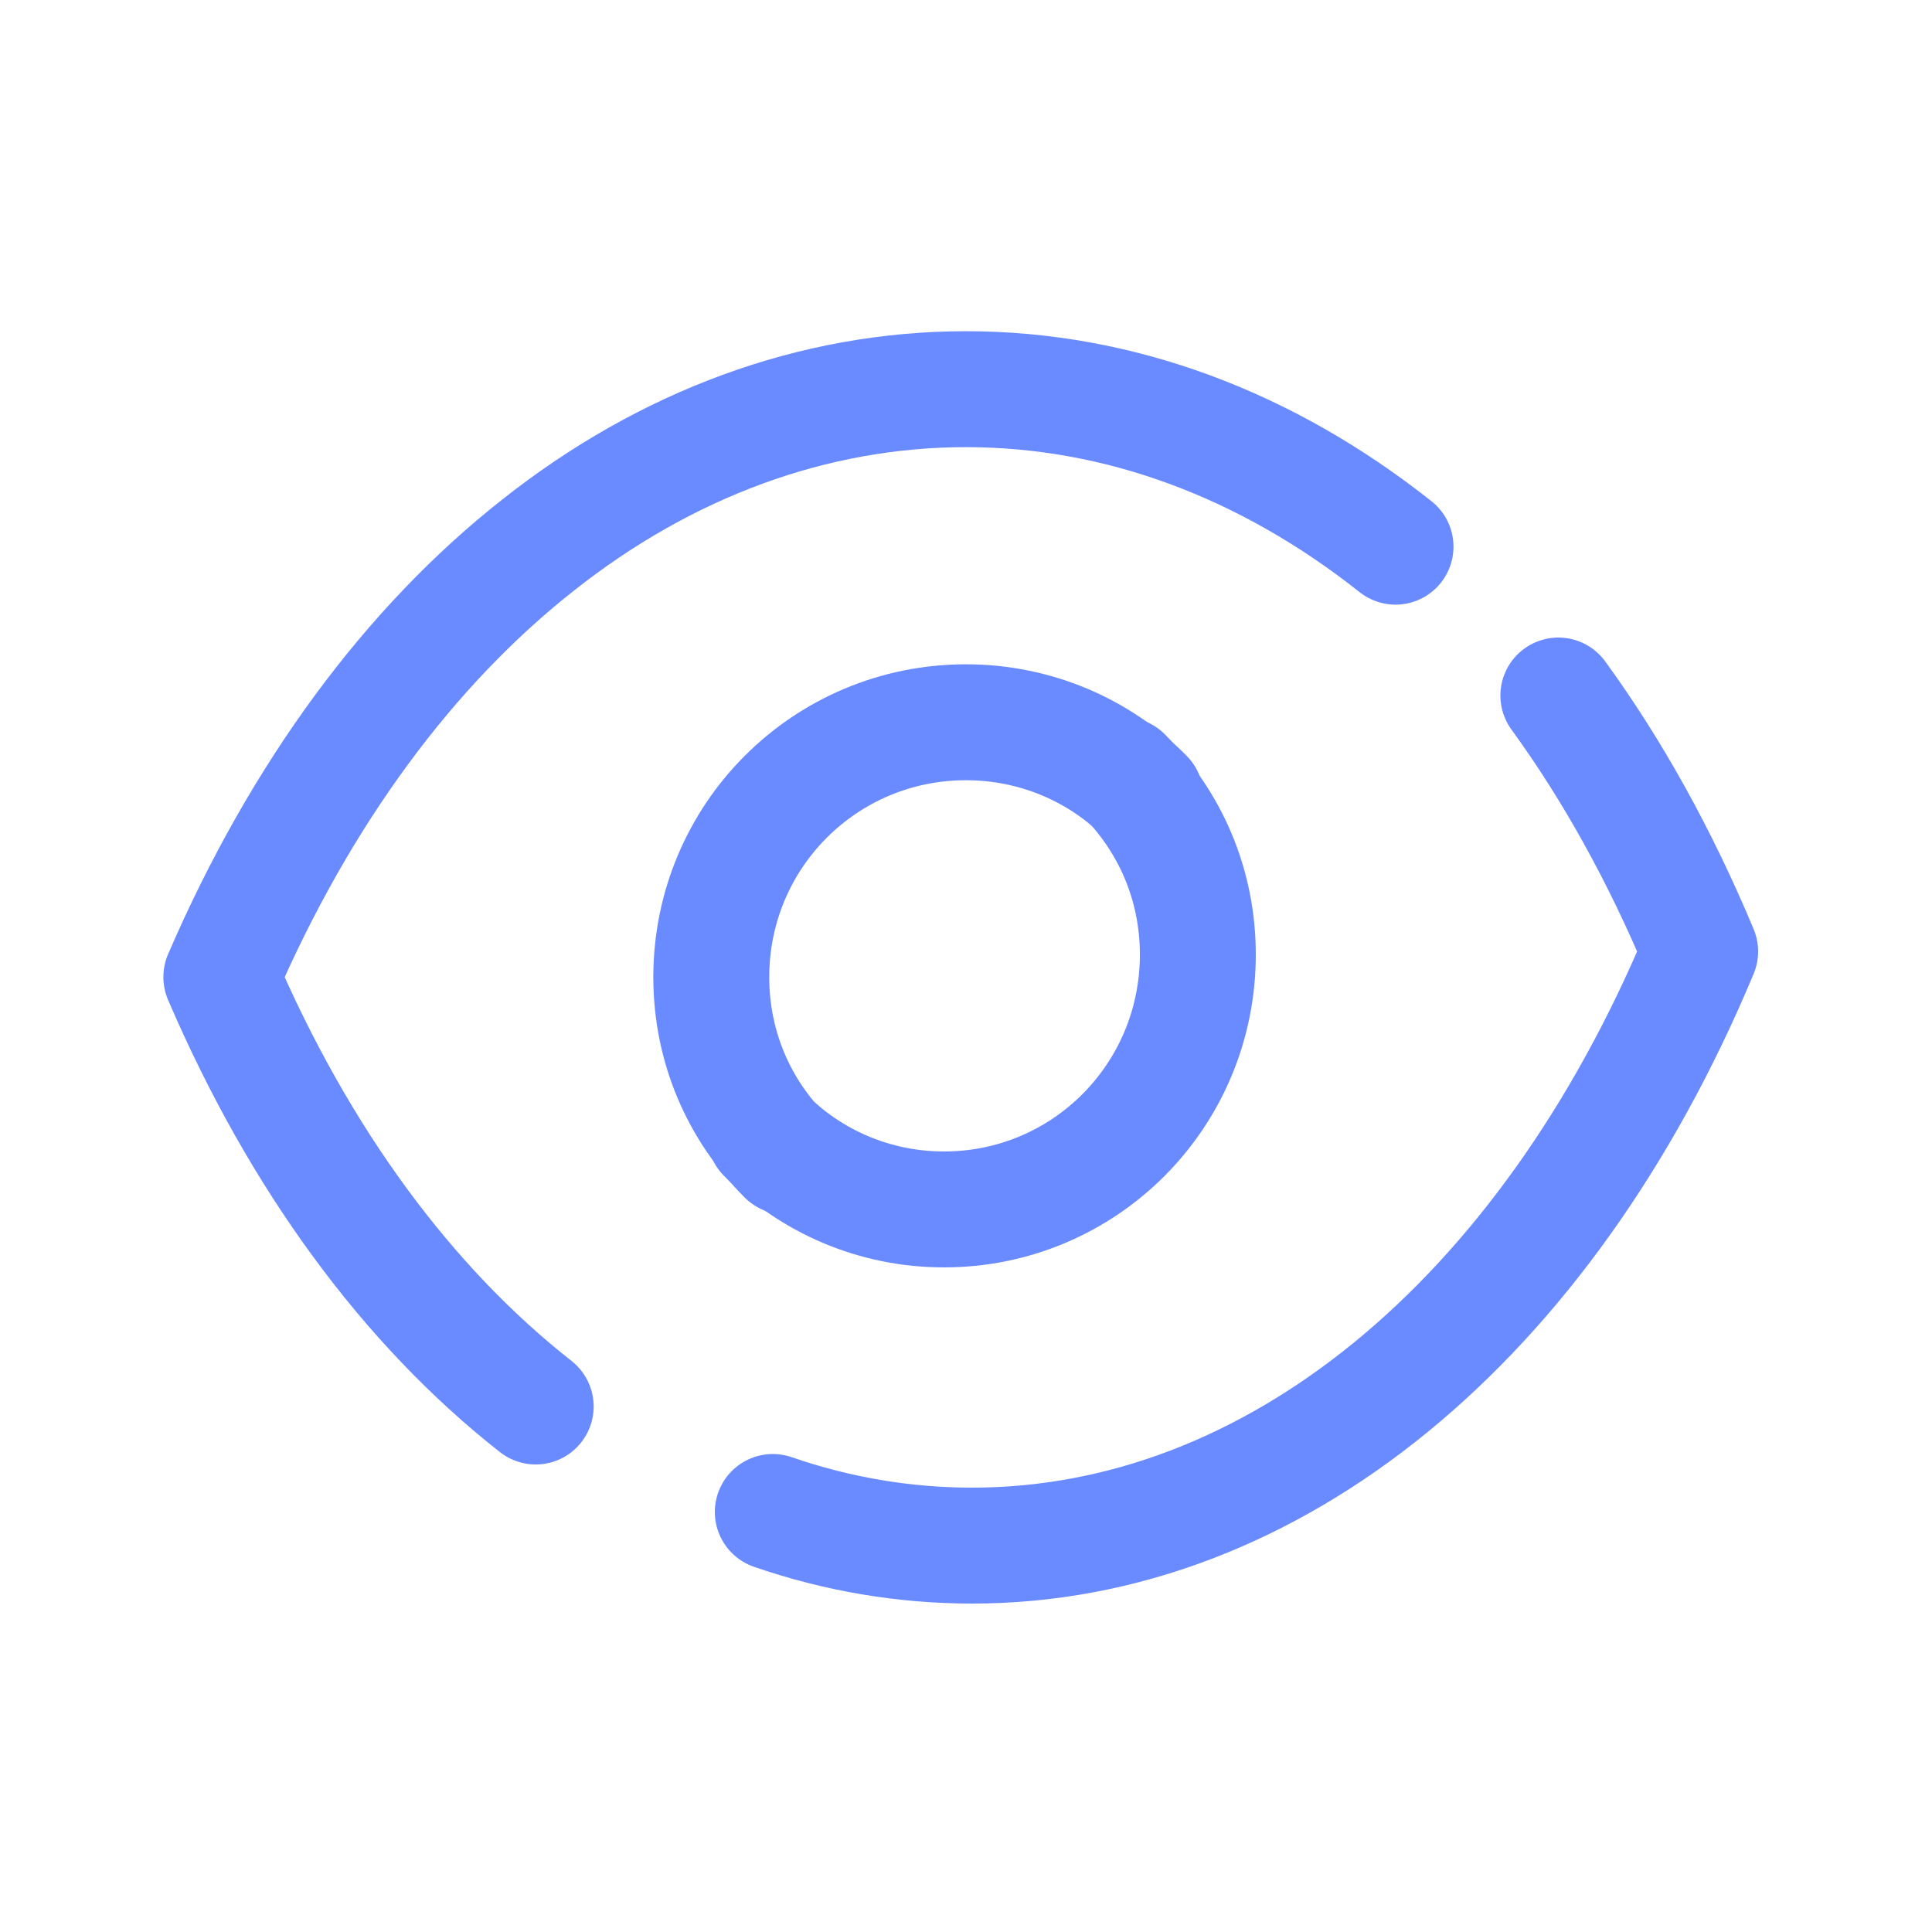 <svg width="25" height="25" viewBox="0 0 25 25" fill="none" xmlns="http://www.w3.org/2000/svg">
    <path d="M10.167 14.966C9.568 14.368 9.204 13.555 9.204 12.644C9.204 10.818 10.675 9.346 12.5 9.346C13.403 9.346 14.234 9.711 14.823 10.309" stroke="#6A8BFF" stroke-width="1.5" stroke-linecap="round" stroke-linejoin="round"/>
    <path d="M6.932 18.2C5.279 16.902 3.879 15.007 2.864 12.643C3.889 10.269 5.299 8.363 6.962 7.054C8.615 5.746 10.523 5.036 12.5 5.036C14.488 5.036 16.395 5.756 18.058 7.074" stroke="#6A8BFF" stroke-width="1.5" stroke-linecap="round" stroke-linejoin="round"/>
    <path d="M20.165 9C20.865 9.962 21.482 11.073 22 12.312C19.997 17.11 16.456 20 12.579 20C11.7 20 10.833 19.853 10 19.565" stroke="#6A8BFF" stroke-width="1.5" stroke-linecap="round" stroke-linejoin="round"/>
    <path d="M14.54 10.03C15.137 10.628 15.5 11.441 15.5 12.352C15.5 14.178 14.034 15.65 12.215 15.65C11.315 15.65 10.487 15.284 9.9 14.686" stroke="#6A8BFF" stroke-width="1.5" stroke-linecap="round" stroke-linejoin="round"/>
</svg>

